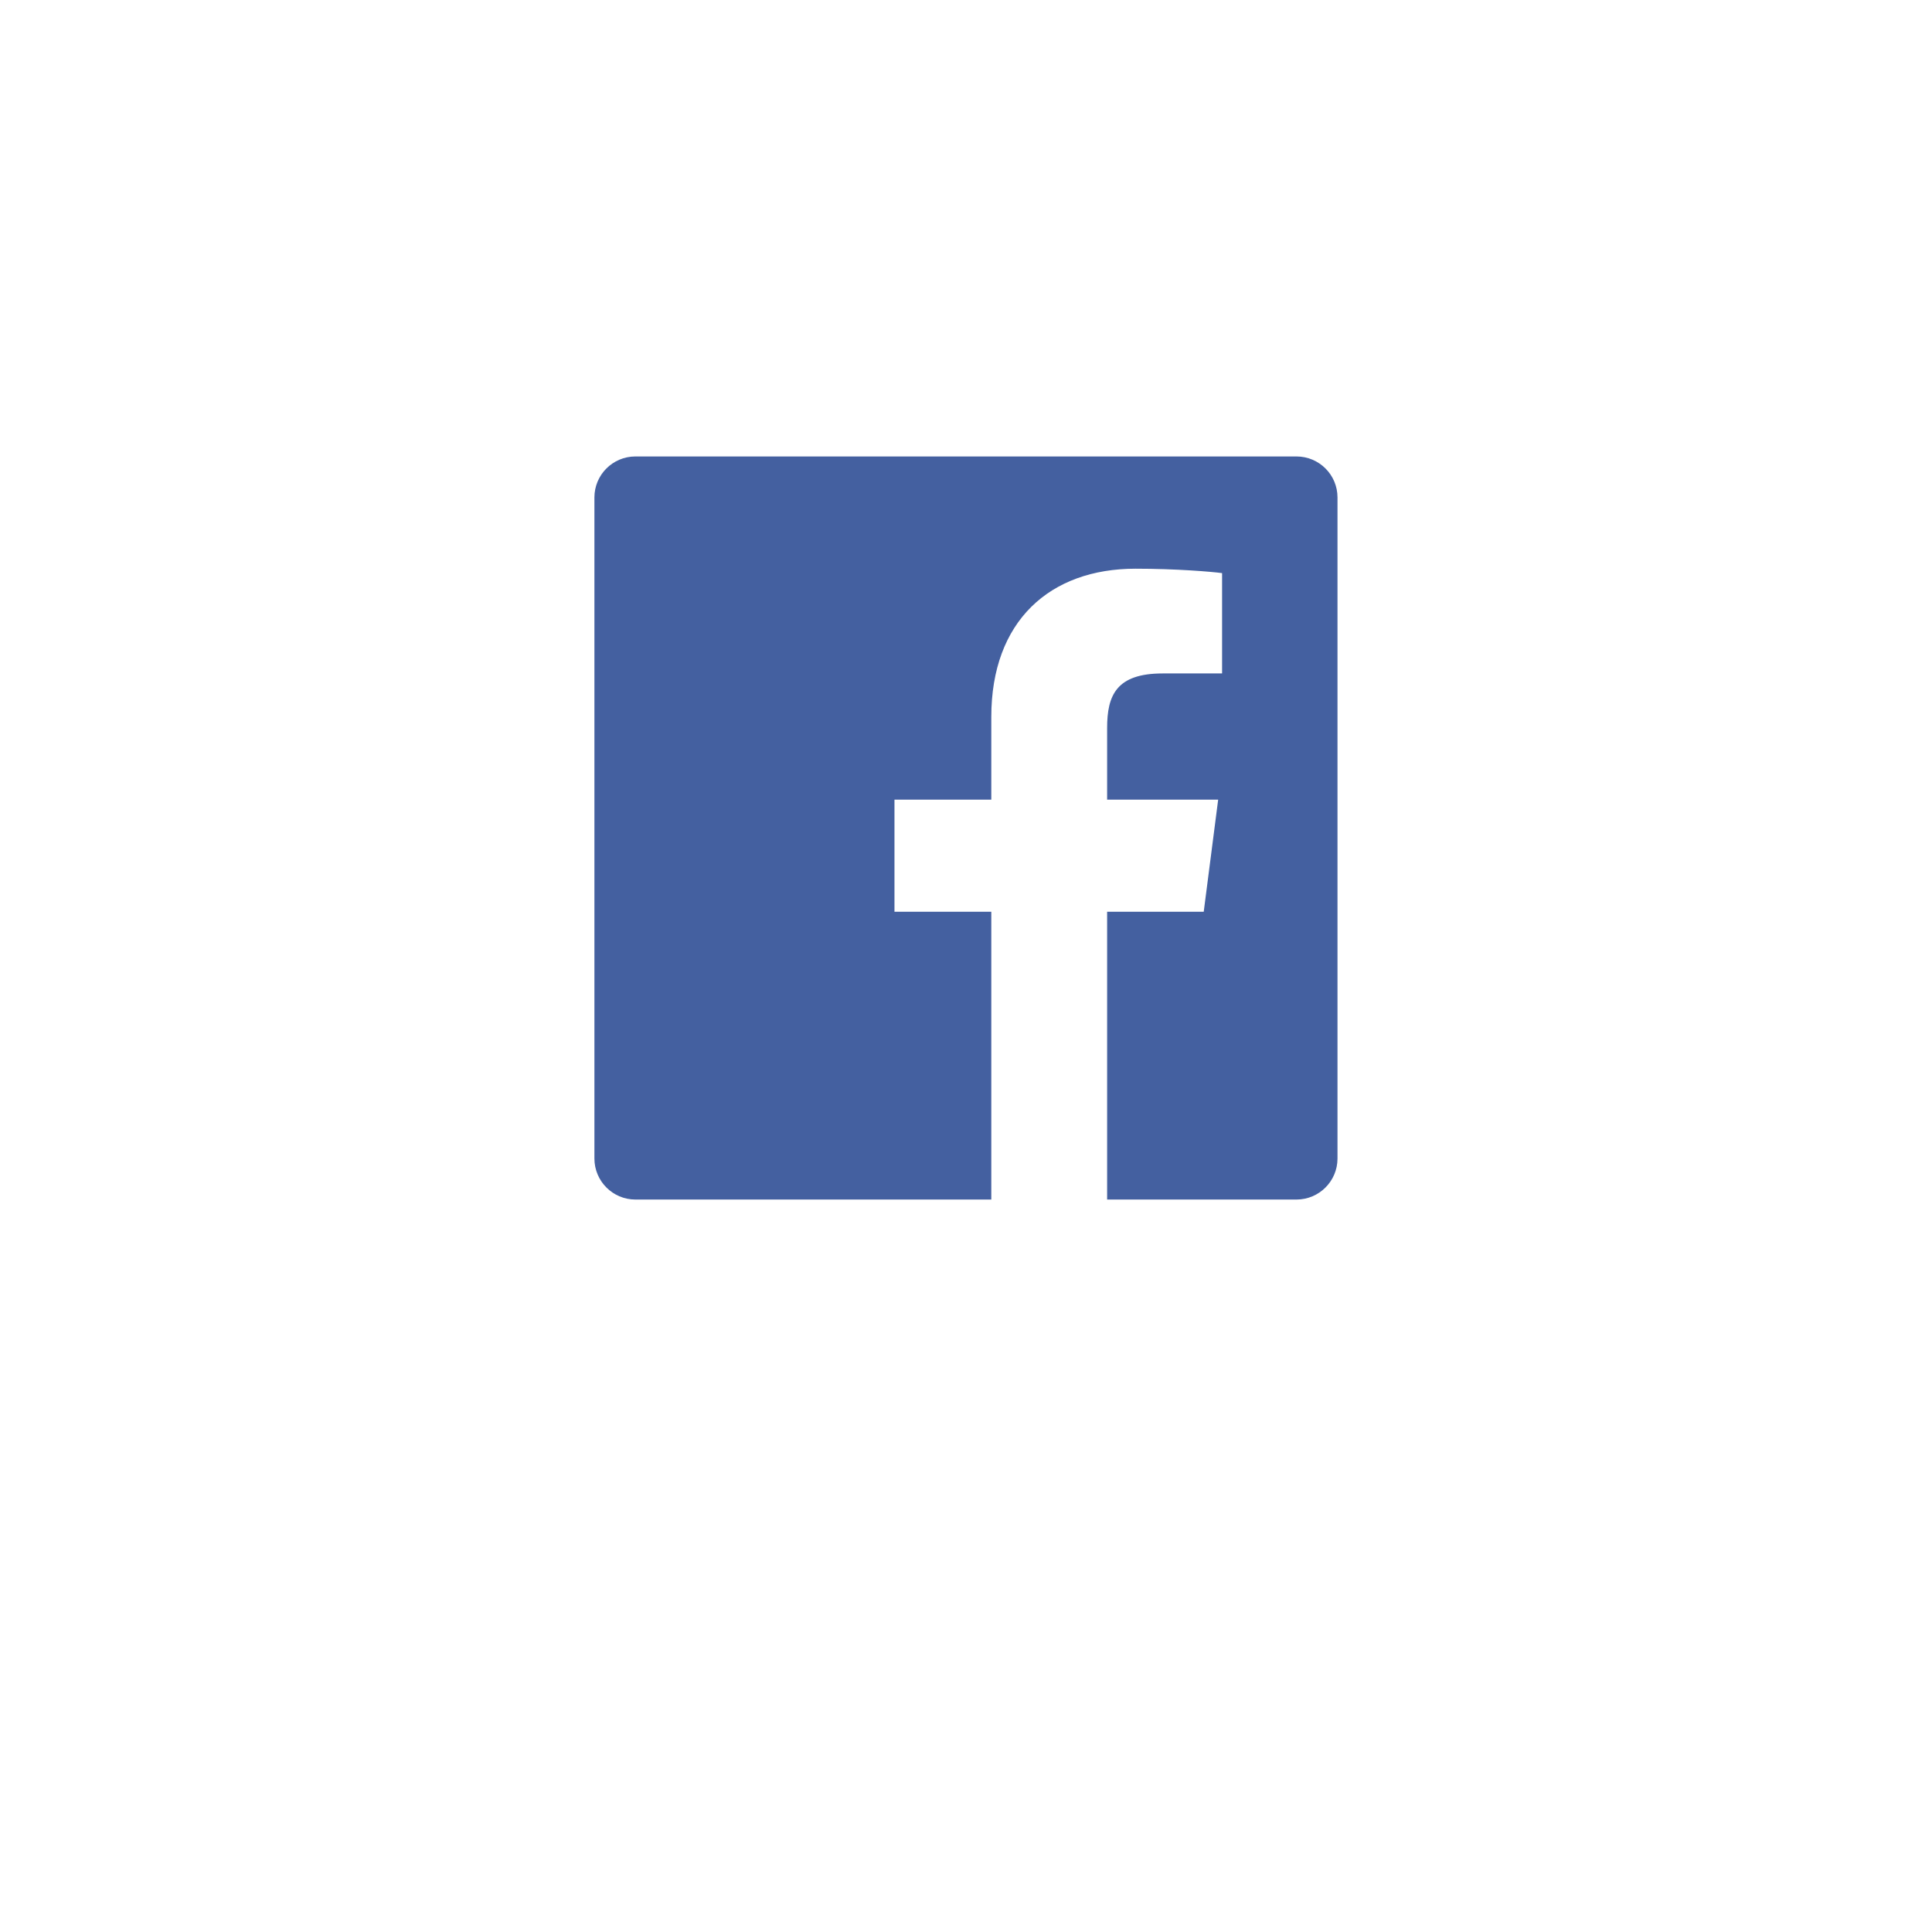 <svg width="42" height="42" viewBox="0 0 42 42" fill="none" xmlns="http://www.w3.org/2000/svg">
<g filter="url(#filter0_d_156:7410)">
<rect x="6" y="3" width="30" height="30" rx="6" fill="white"/>
</g>
<g clip-path="url(#clip0_156:7410)">
<path fill-rule="evenodd" clip-rule="evenodd" d="M21.55 26.077H13.813C13.321 26.077 12.922 25.677 12.922 25.185V10.814C12.922 10.322 13.321 9.923 13.813 9.923H28.184C28.677 9.923 29.076 10.322 29.076 10.814V25.185C29.076 25.677 28.677 26.077 28.184 26.077H24.068V19.821H26.168L26.482 17.383H24.068V15.827C24.068 15.121 24.264 14.64 25.276 14.64L26.567 14.639V12.459C26.344 12.429 25.577 12.363 24.686 12.363C22.825 12.363 21.55 13.499 21.55 15.585V17.383H19.445V19.821H21.55V26.077Z" fill="#4460A0"/>
</g>
<defs>
<filter id="filter0_d_156:7410" x="0" y="0" width="42" height="42" filterUnits="userSpaceOnUse" color-interpolation-filters="sRGB">
<feFlood flood-opacity="0" result="BackgroundImageFix"/>
<feColorMatrix in="SourceAlpha" type="matrix" values="0 0 0 0 0 0 0 0 0 0 0 0 0 0 0 0 0 0 127 0" result="hardAlpha"/>
<feOffset dy="3"/>
<feGaussianBlur stdDeviation="3"/>
<feComposite in2="hardAlpha" operator="out"/>
<feColorMatrix type="matrix" values="0 0 0 0 0 0 0 0 0 0 0 0 0 0 0 0 0 0 0.15 0"/>
<feBlend mode="normal" in2="BackgroundImageFix" result="effect1_dropShadow_156:7410"/>
<feBlend mode="normal" in="SourceGraphic" in2="effect1_dropShadow_156:7410" result="shape"/>
</filter>
<clipPath id="clip0_156:7410">
<rect width="16.154" height="16.154" fill="white" transform="translate(12.922 9.923)"/>
</clipPath>
</defs>
</svg>
